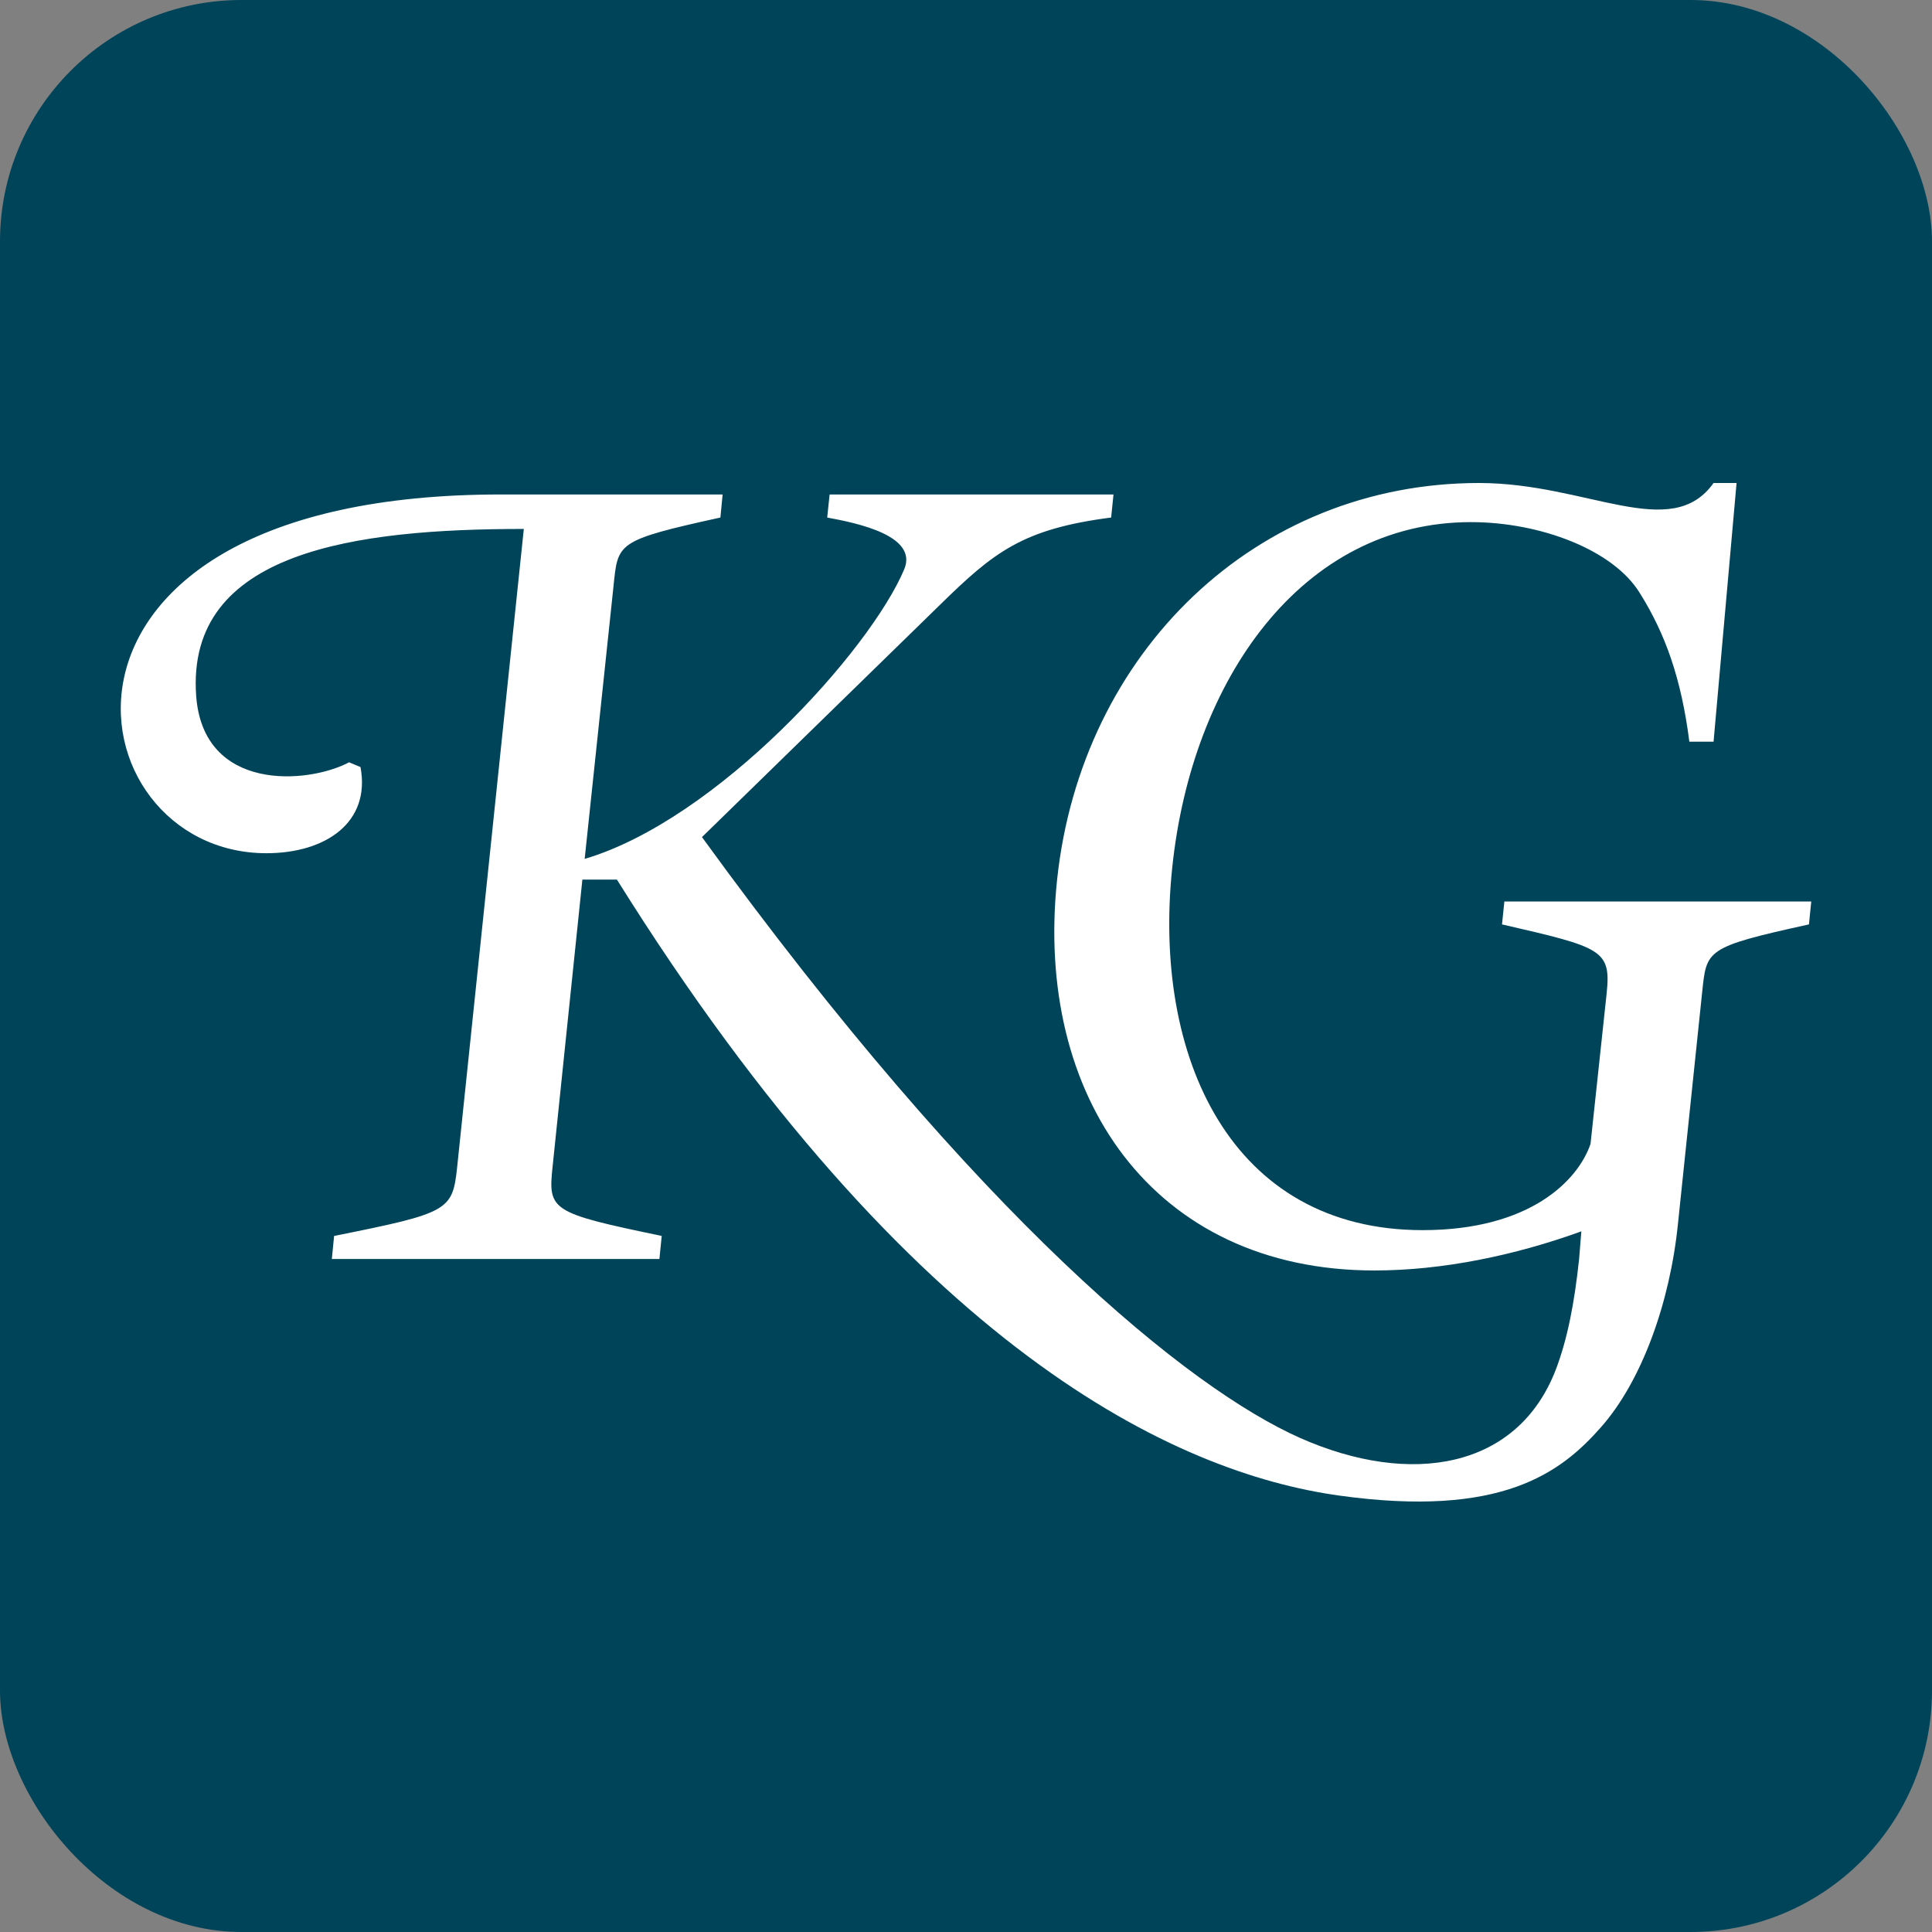 <?xml version="1.0" encoding="UTF-8"?>
<svg width="32px" height="32px" viewBox="0 0 32 32" version="1.1" xmlns="http://www.w3.org/2000/svg" xmlns:xlink="http://www.w3.org/1999/xlink">
    <rect x="0" y="0" width="32" height="32" fill="#808080" stroke="none"/>
    <!-- Generator: Sketch 59.1 (86144) - https://sketch.com -->
    <title>kg</title>
    <desc>Created with Sketch.</desc>
    <g id="kg" stroke="none" stroke-width="1" fill="none" fill-rule="evenodd">
        <rect id="Rectangle" fill="#004459" x="0" y="0" width="32" height="32" rx="4"></rect>
        <path d="M24.917,14.932 L24.878,15.311 C26.535,15.692 26.687,15.731 26.611,16.455 L26.344,18.947 C26.135,19.557 25.336,20.375 23.563,20.375 C20.384,20.375 19.09,17.501 19.415,14.379 C19.737,11.256 21.564,8.648 24.364,8.648 C25.506,8.648 26.725,9.104 27.164,9.829 C27.582,10.496 27.847,11.237 27.981,12.285 L28.382,12.285 L28.763,8 L28.382,8 C27.678,8.99 26.287,8 24.498,8 C20.803,8 17.91,10.8 17.509,14.569 C17.129,18.148 19.09,21.043 22.765,21.043 C23.889,21.043 25.089,20.795 26.192,20.395 L26.155,20.853 C26.076,21.598 25.959,22.183 25.773,22.675 C25.142,24.332 23.369,24.629 21.536,23.818 C19.702,23.004 16.234,20.214 11.627,13.865 L15.569,10.018 C16.463,9.142 16.939,8.761 18.404,8.572 L18.443,8.19 L13.741,8.19 L13.701,8.572 C14.217,8.667 15.206,8.876 14.977,9.429 C14.407,10.781 11.874,13.579 9.684,14.226 L10.161,9.715 C10.236,8.99 10.2,8.953 11.932,8.572 L11.969,8.19 L8.295,8.19 C0.127,8.19 1.155,14.132 4.411,14.132 C5.4,14.132 6.142,13.618 5.971,12.705 L5.782,12.626 C5.097,12.989 3.364,13.122 3.249,11.523 C3.078,9.124 5.896,8.761 8.676,8.761 L7.572,19.33 C7.495,20.053 7.438,20.09 5.534,20.471 L5.496,20.853 L10.922,20.853 L10.96,20.471 C9.132,20.09 9.075,20.053 9.152,19.33 L9.646,14.569 L10.218,14.569 C15.108,22.394 19.49,24.395 22.178,24.771 C24.867,25.145 25.851,24.397 26.52,23.636 C27.192,22.874 27.657,21.582 27.791,20.282 L28.191,16.455 C28.268,15.731 28.229,15.692 29.962,15.311 L30,14.932 L24.917,14.932 Z" id="KG" fill="#FFFFFF"></path>
    </g>
</svg>
